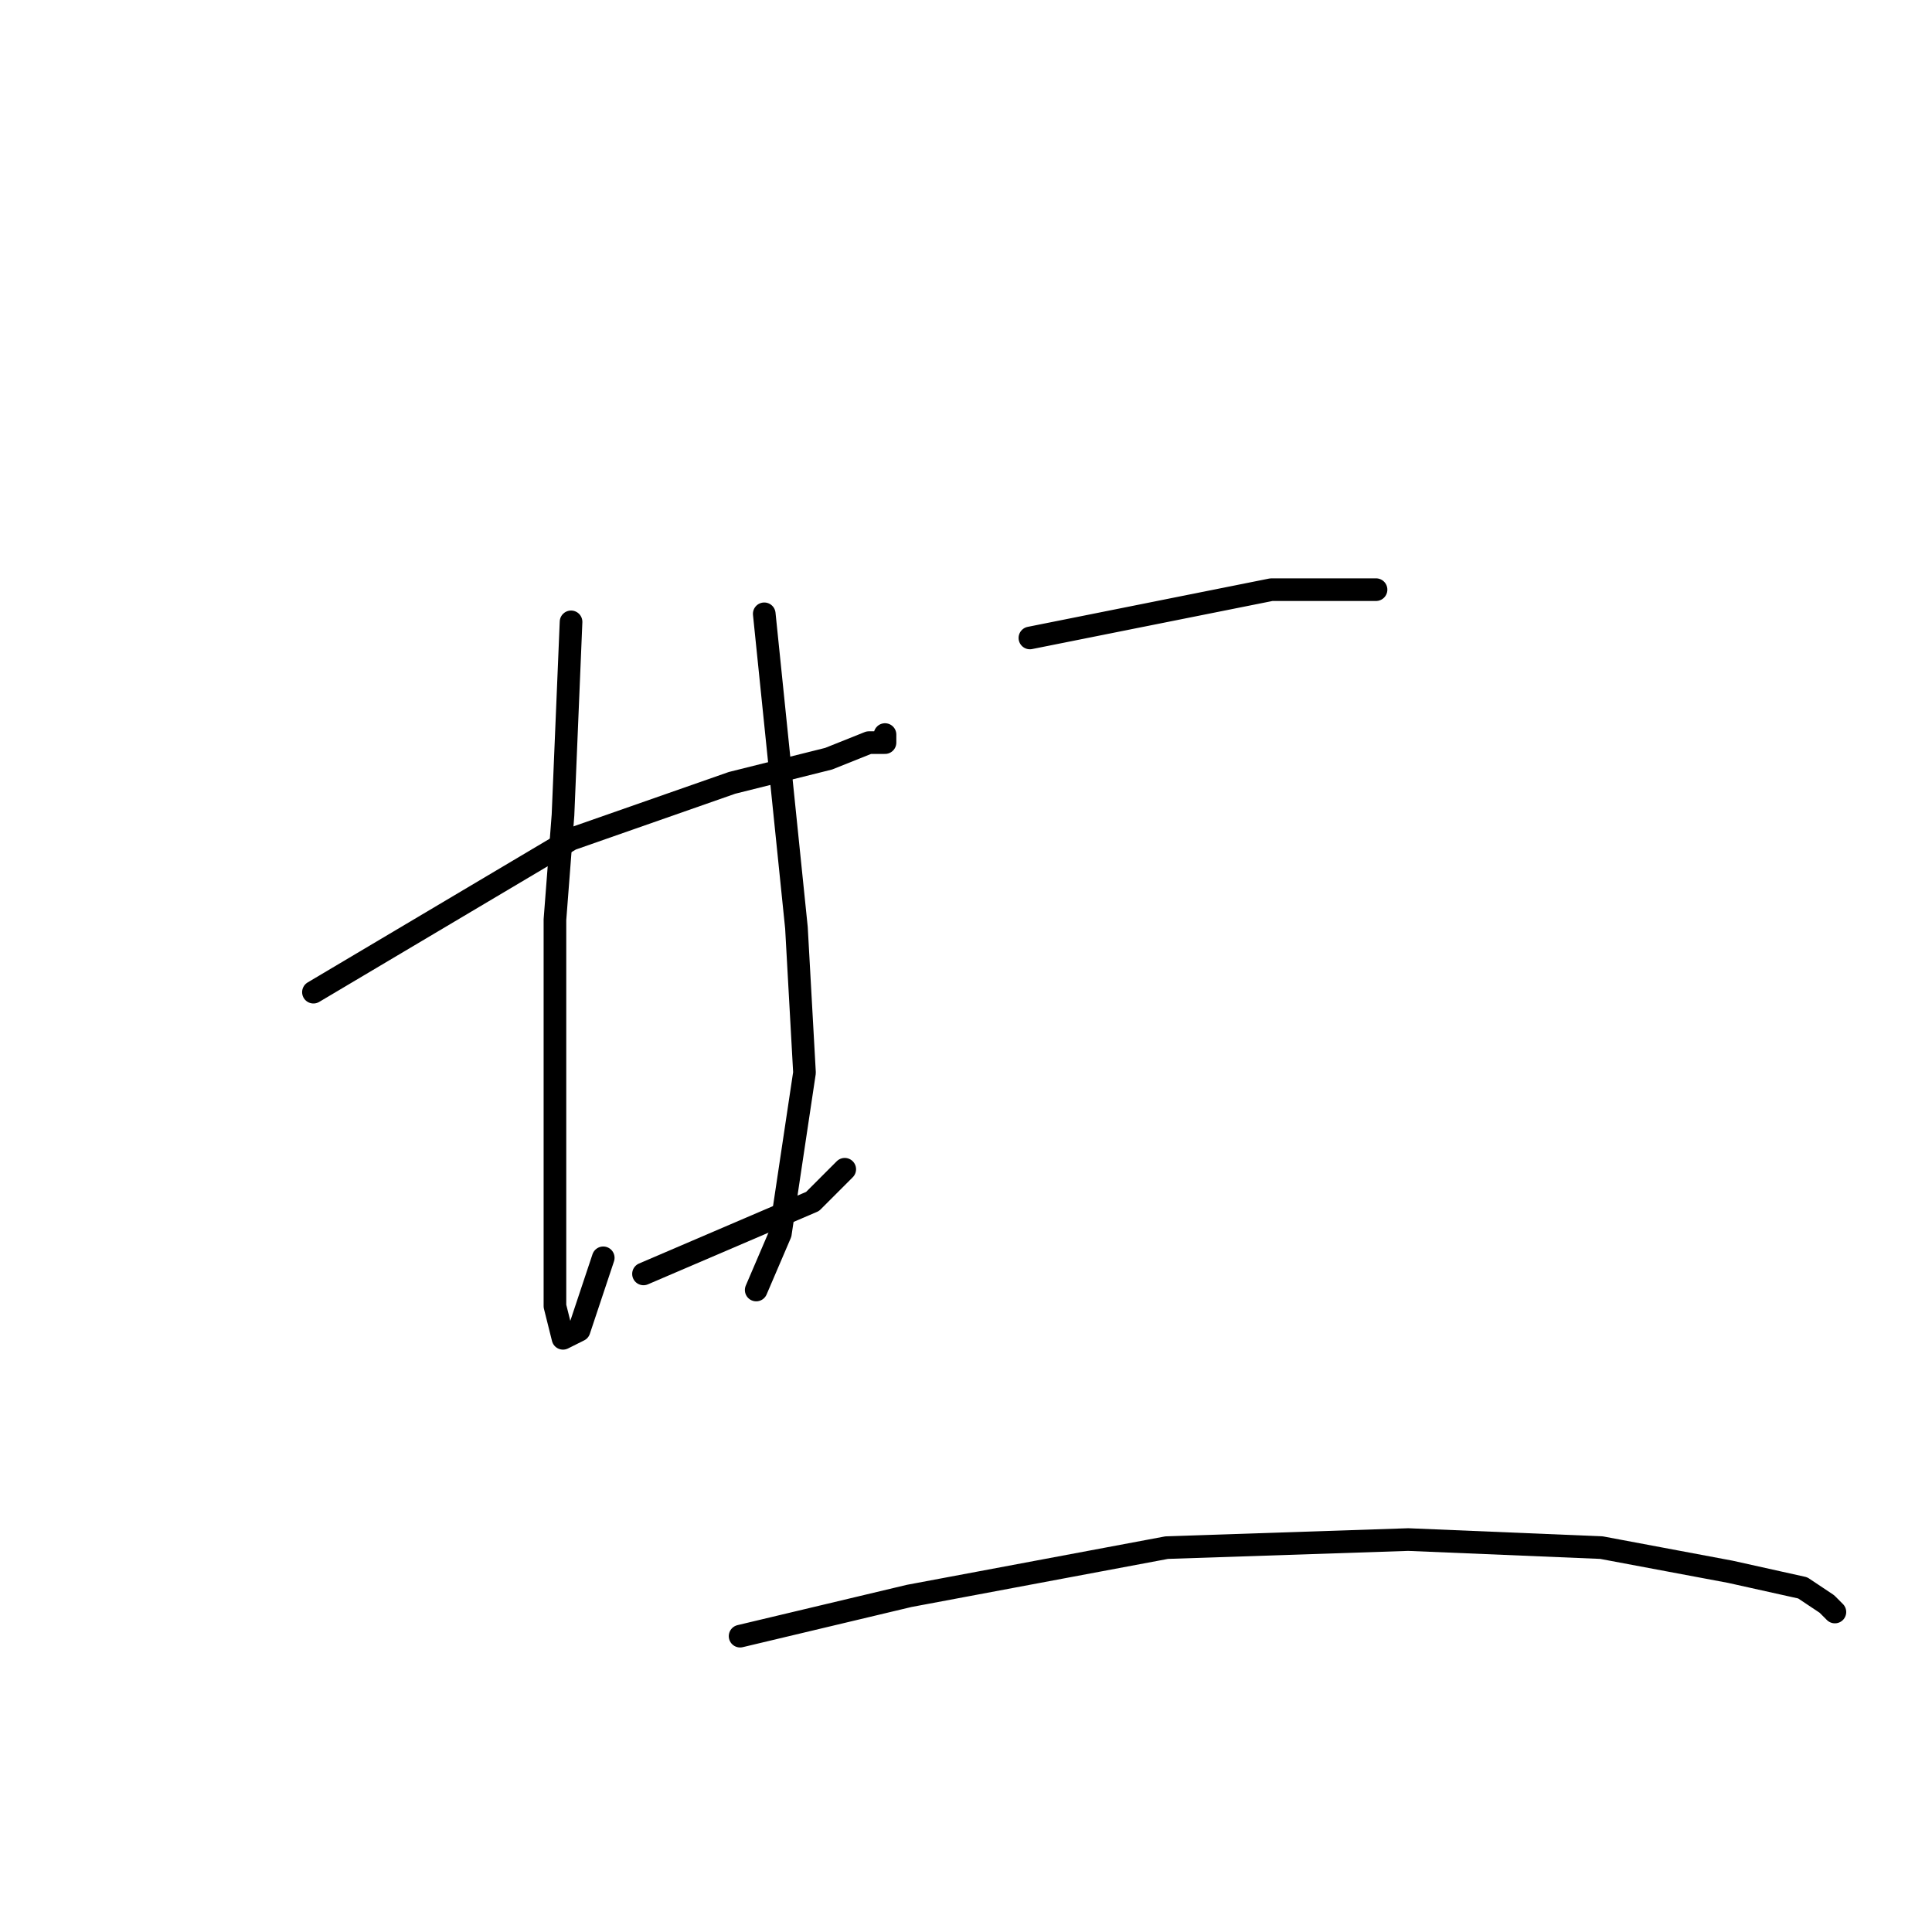 <?xml version="1.0" standalone="no"?>
    <svg width="256" height="256" xmlns="http://www.w3.org/2000/svg" version="1.1">
    <polyline stroke="black" stroke-width="3" stroke-linecap="round" fill="transparent" stroke-linejoin="round" points="41.533 131.467 75.667 111.2 97 103.733 109.8 100.533 115.133 98.4 117.267 98.4 117.267 97.333 117.267 97.333 " />
        <polyline stroke="black" stroke-width="3" stroke-linecap="round" fill="transparent" stroke-linejoin="round" points="75.667 82.4 74.6 108 73.533 121.867 73.533 160.267 73.533 173.067 74.6 177.333 76.733 176.267 79.933 166.667 79.933 166.667 " />
        <polyline stroke="black" stroke-width="3" stroke-linecap="round" fill="transparent" stroke-linejoin="round" points="101.267 81.333 105.533 122.933 106.6 142.133 103.4 163.467 100.2 170.933 100.2 170.933 " />
        <polyline stroke="black" stroke-width="3" stroke-linecap="round" fill="transparent" stroke-linejoin="round" points="85.267 168.8 107.667 159.2 111.933 154.933 111.933 154.933 " />
        <polyline stroke="black" stroke-width="3" stroke-linecap="round" fill="transparent" stroke-linejoin="round" points="136.467 84.533 168.467 78.133 179.133 78.133 182.333 78.133 182.333 78.133 " />
        <polyline stroke="black" stroke-width="3" stroke-linecap="round" fill="transparent" stroke-linejoin="round" points="98.067 216.8 120.467 211.467 154.6 205.067 186.6 204 212.2 205.067 229.267 208.267 238.867 210.4 242.067 212.533 243.133 213.6 243.133 213.6 " />
        </svg>